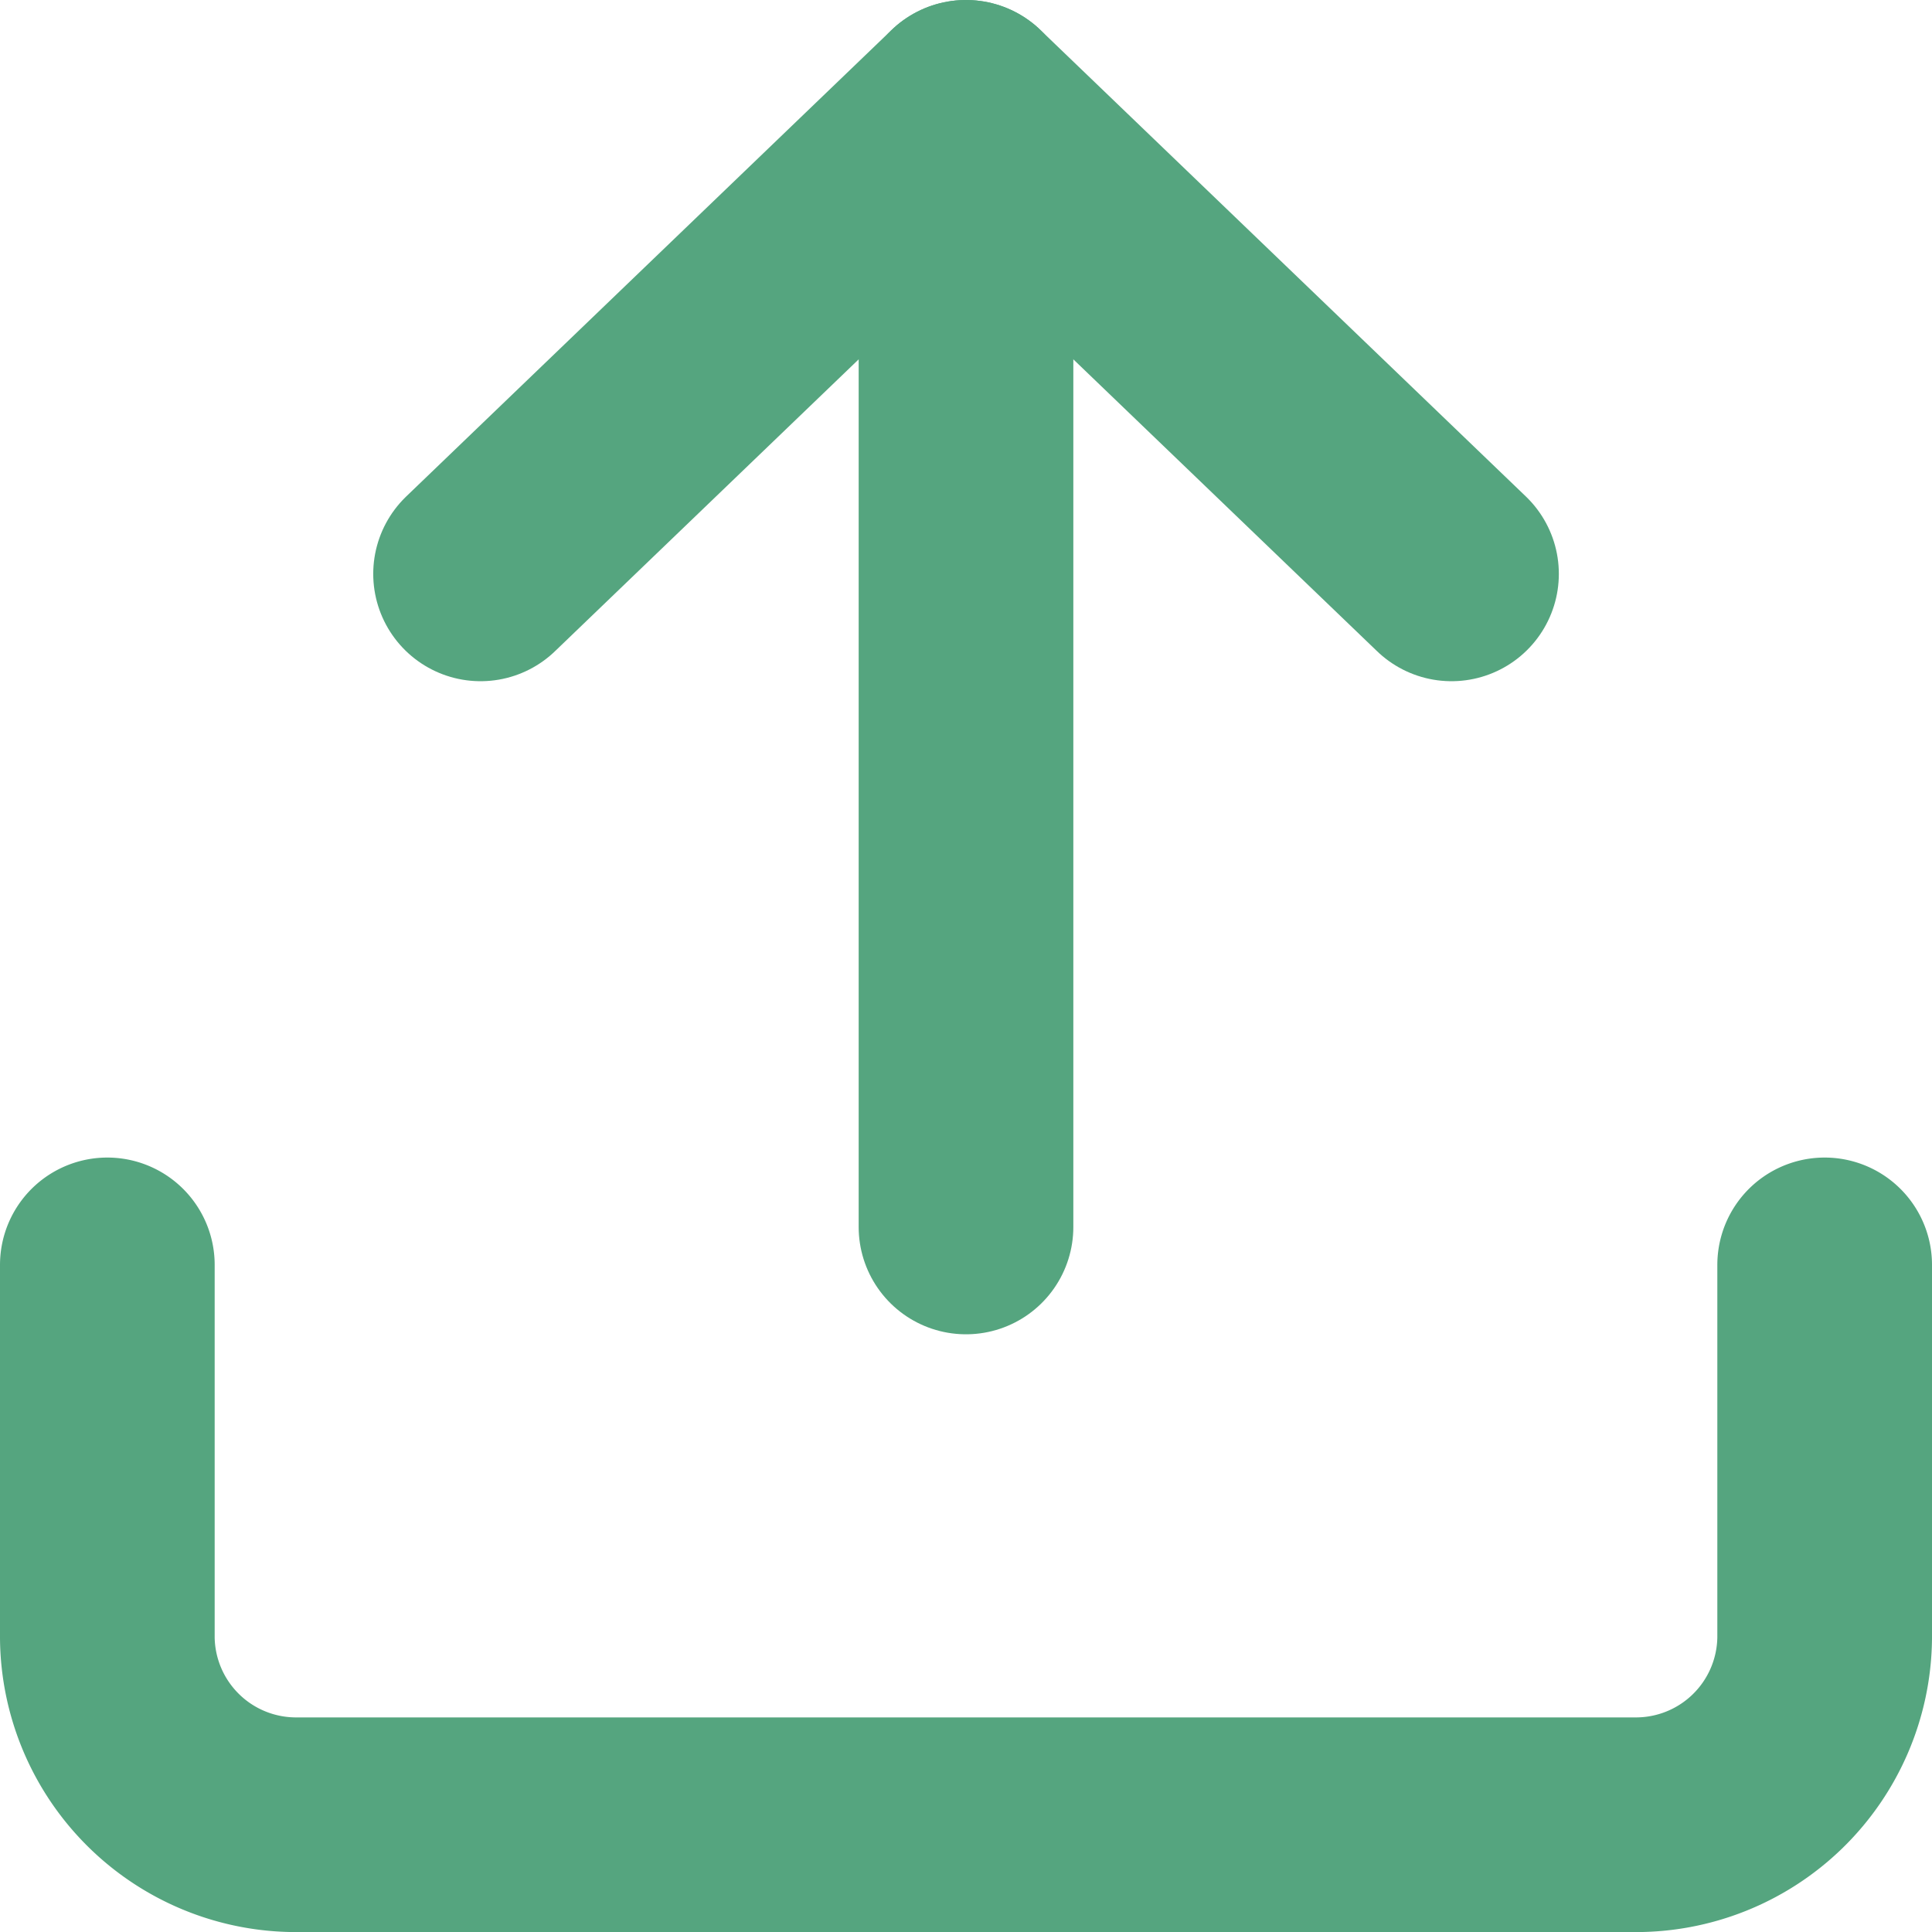 <svg xmlns="http://www.w3.org/2000/svg" width="27" height="27" viewBox="0 0 27 27">
  <g id="Group_1137" data-name="Group 1137" transform="translate(1.5 1.5)">
    <g id="Icon_feather-upload" data-name="Icon feather-upload">
      <path id="Path_713" data-name="Path 713" d="M28.5,22.5v5.216a2.638,2.638,0,0,1-2.667,2.608H7.167A2.638,2.638,0,0,1,4.5,27.716V22.5" transform="translate(-4.5 -6.323)" fill="none" stroke="#55a57f" stroke-linecap="round" stroke-linejoin="round" stroke-width="3"/>
      <path id="Path_714" data-name="Path 714" d="M24.069,11.02,17.284,4.5,10.5,11.02" transform="translate(-5.284 -4.5)" fill="none" stroke="#55a57f" stroke-linecap="round" stroke-linejoin="round" stroke-width="3"/>
      <path id="Path_715" data-name="Path 715" d="M18,4.5V20.147" transform="translate(-6 -4.5)" fill="none" stroke="#55a57f" stroke-linecap="round" stroke-linejoin="round" stroke-width="3"/>
    </g>
  </g>
</svg>
